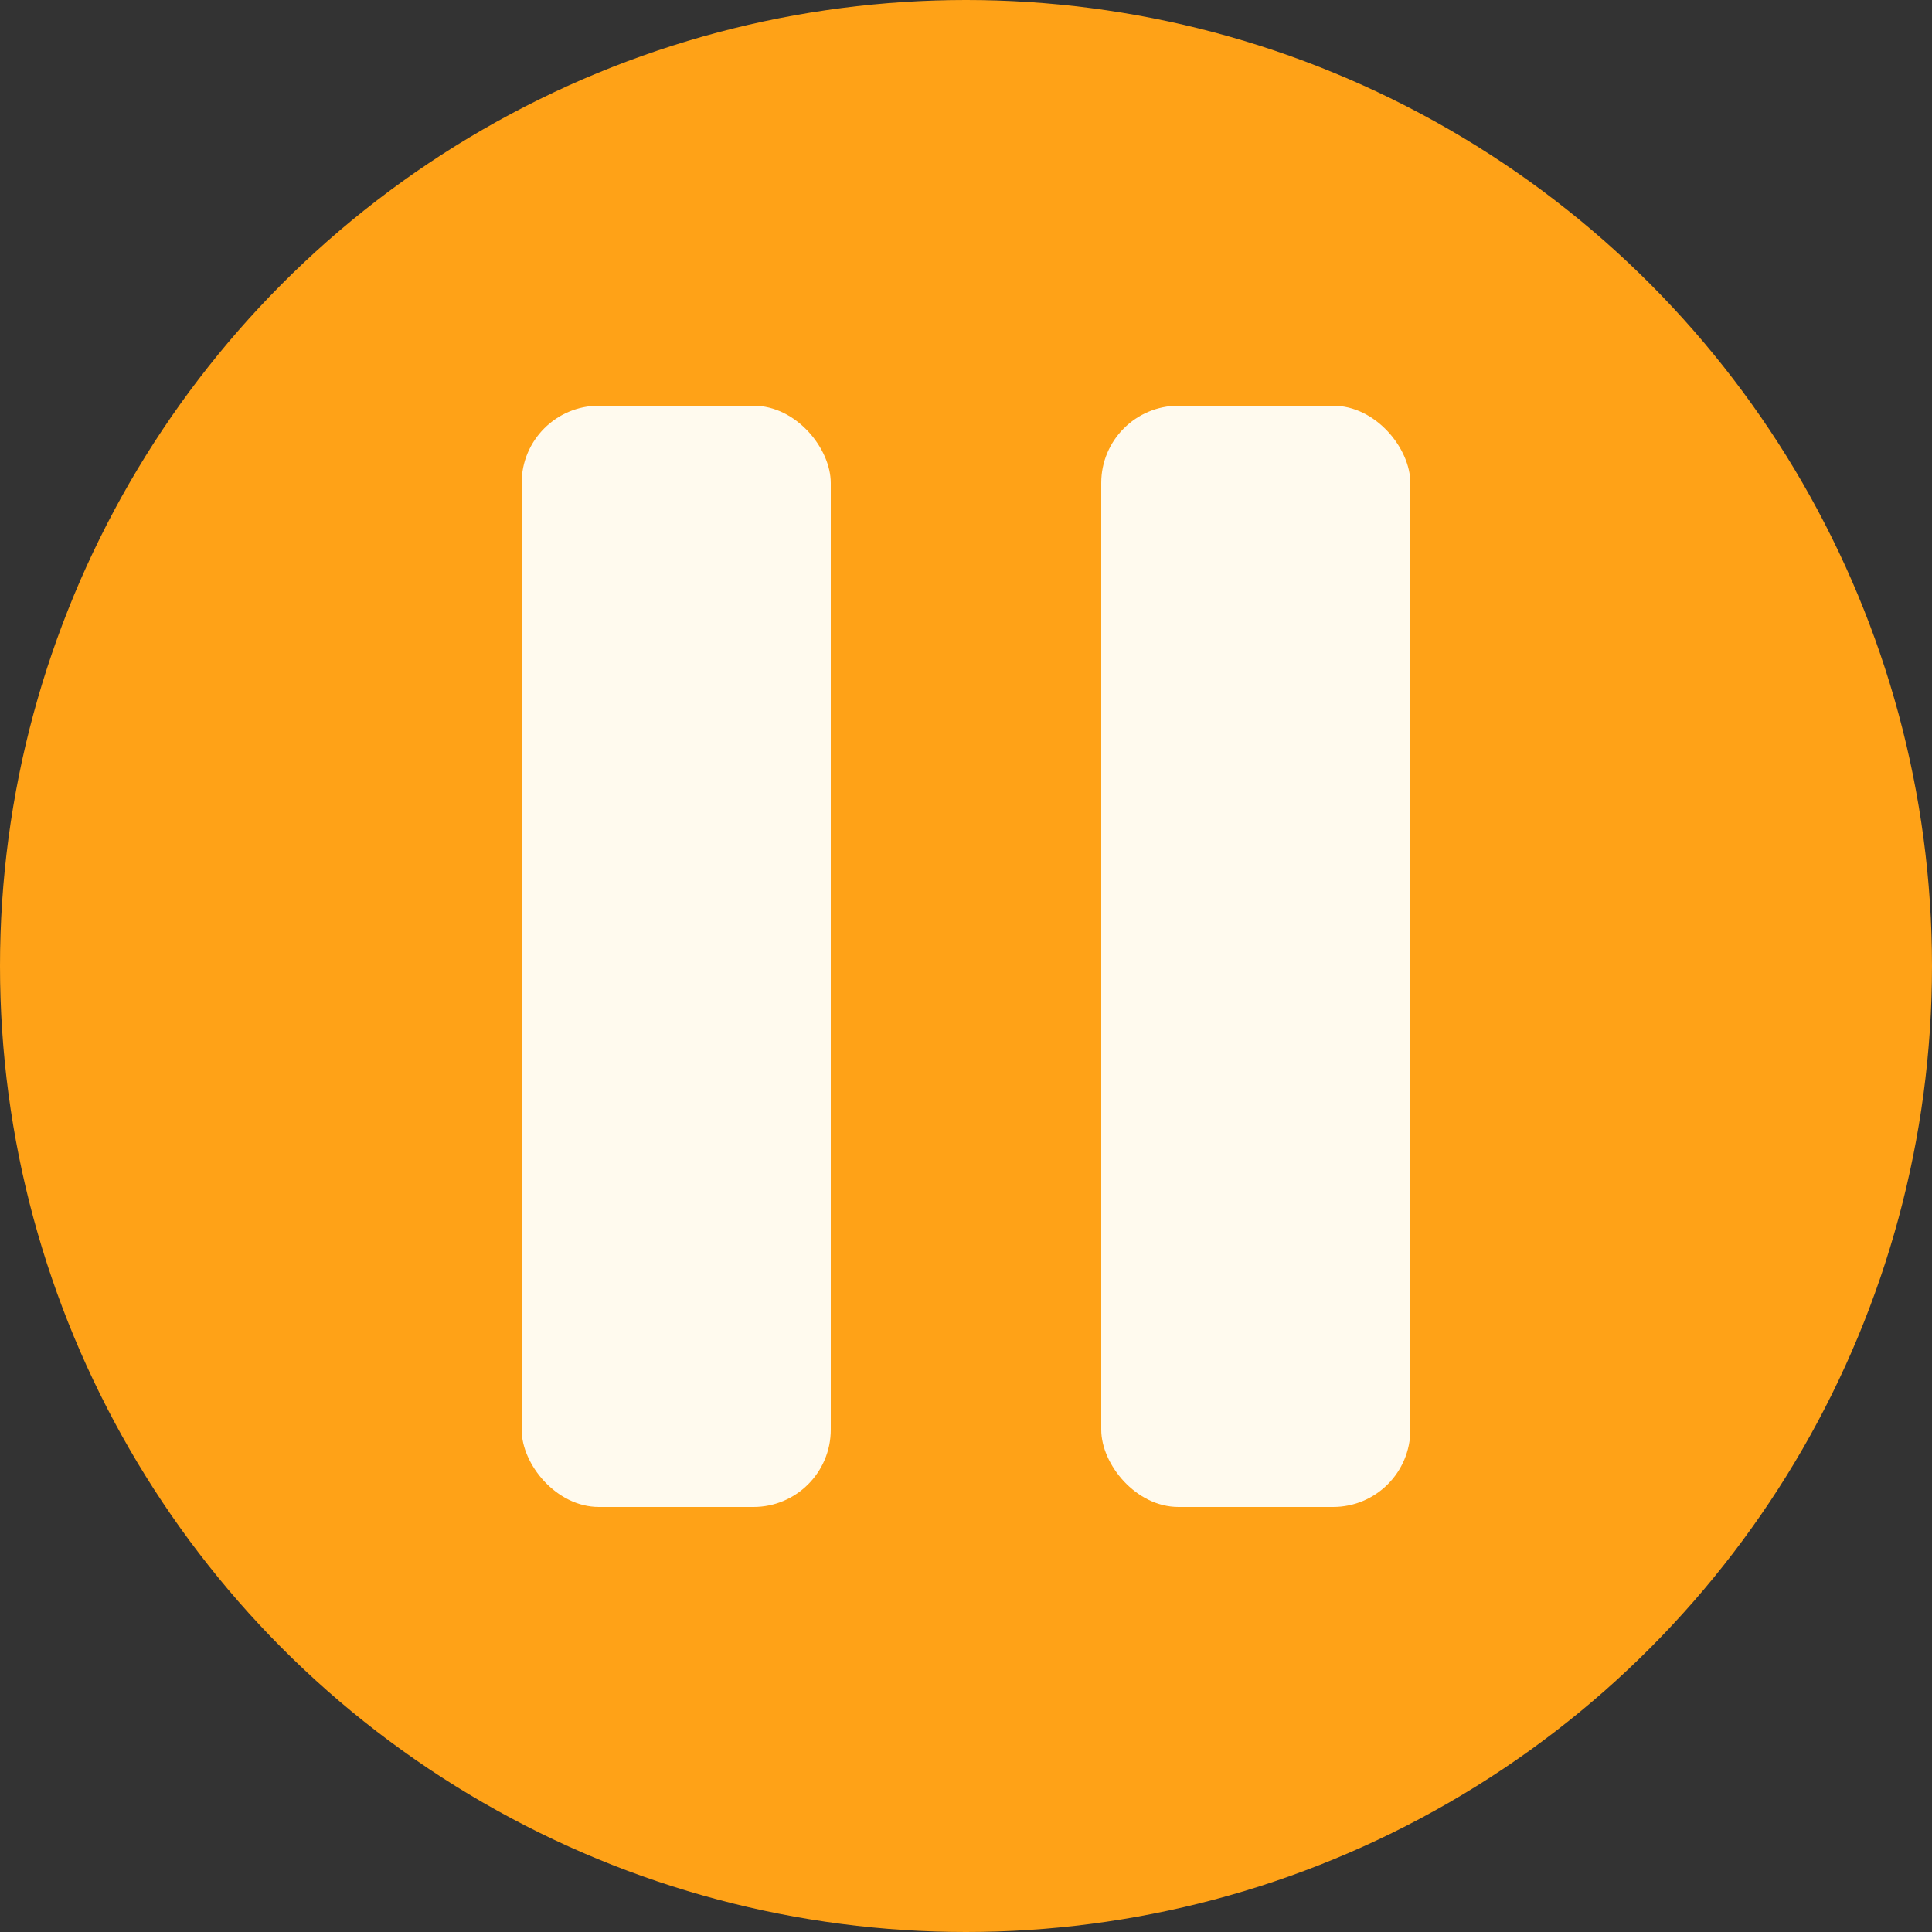 <svg width="100" height="100" viewBox="0 0 100 100" fill="none" xmlns="http://www.w3.org/2000/svg">
  <rect x="0" y="0" width="100" height="100" fill="#333333" stroke="none"/>
  <circle cx="50" cy="50" r="50" fill="#FFA217" />
  <rect x="27" y="21" width="16" height="57" rx="4" fill="#FFFAEE" />
  <rect x="57" y="21" width="16" height="57" rx="4" fill="#FFFAEE" />
</svg>